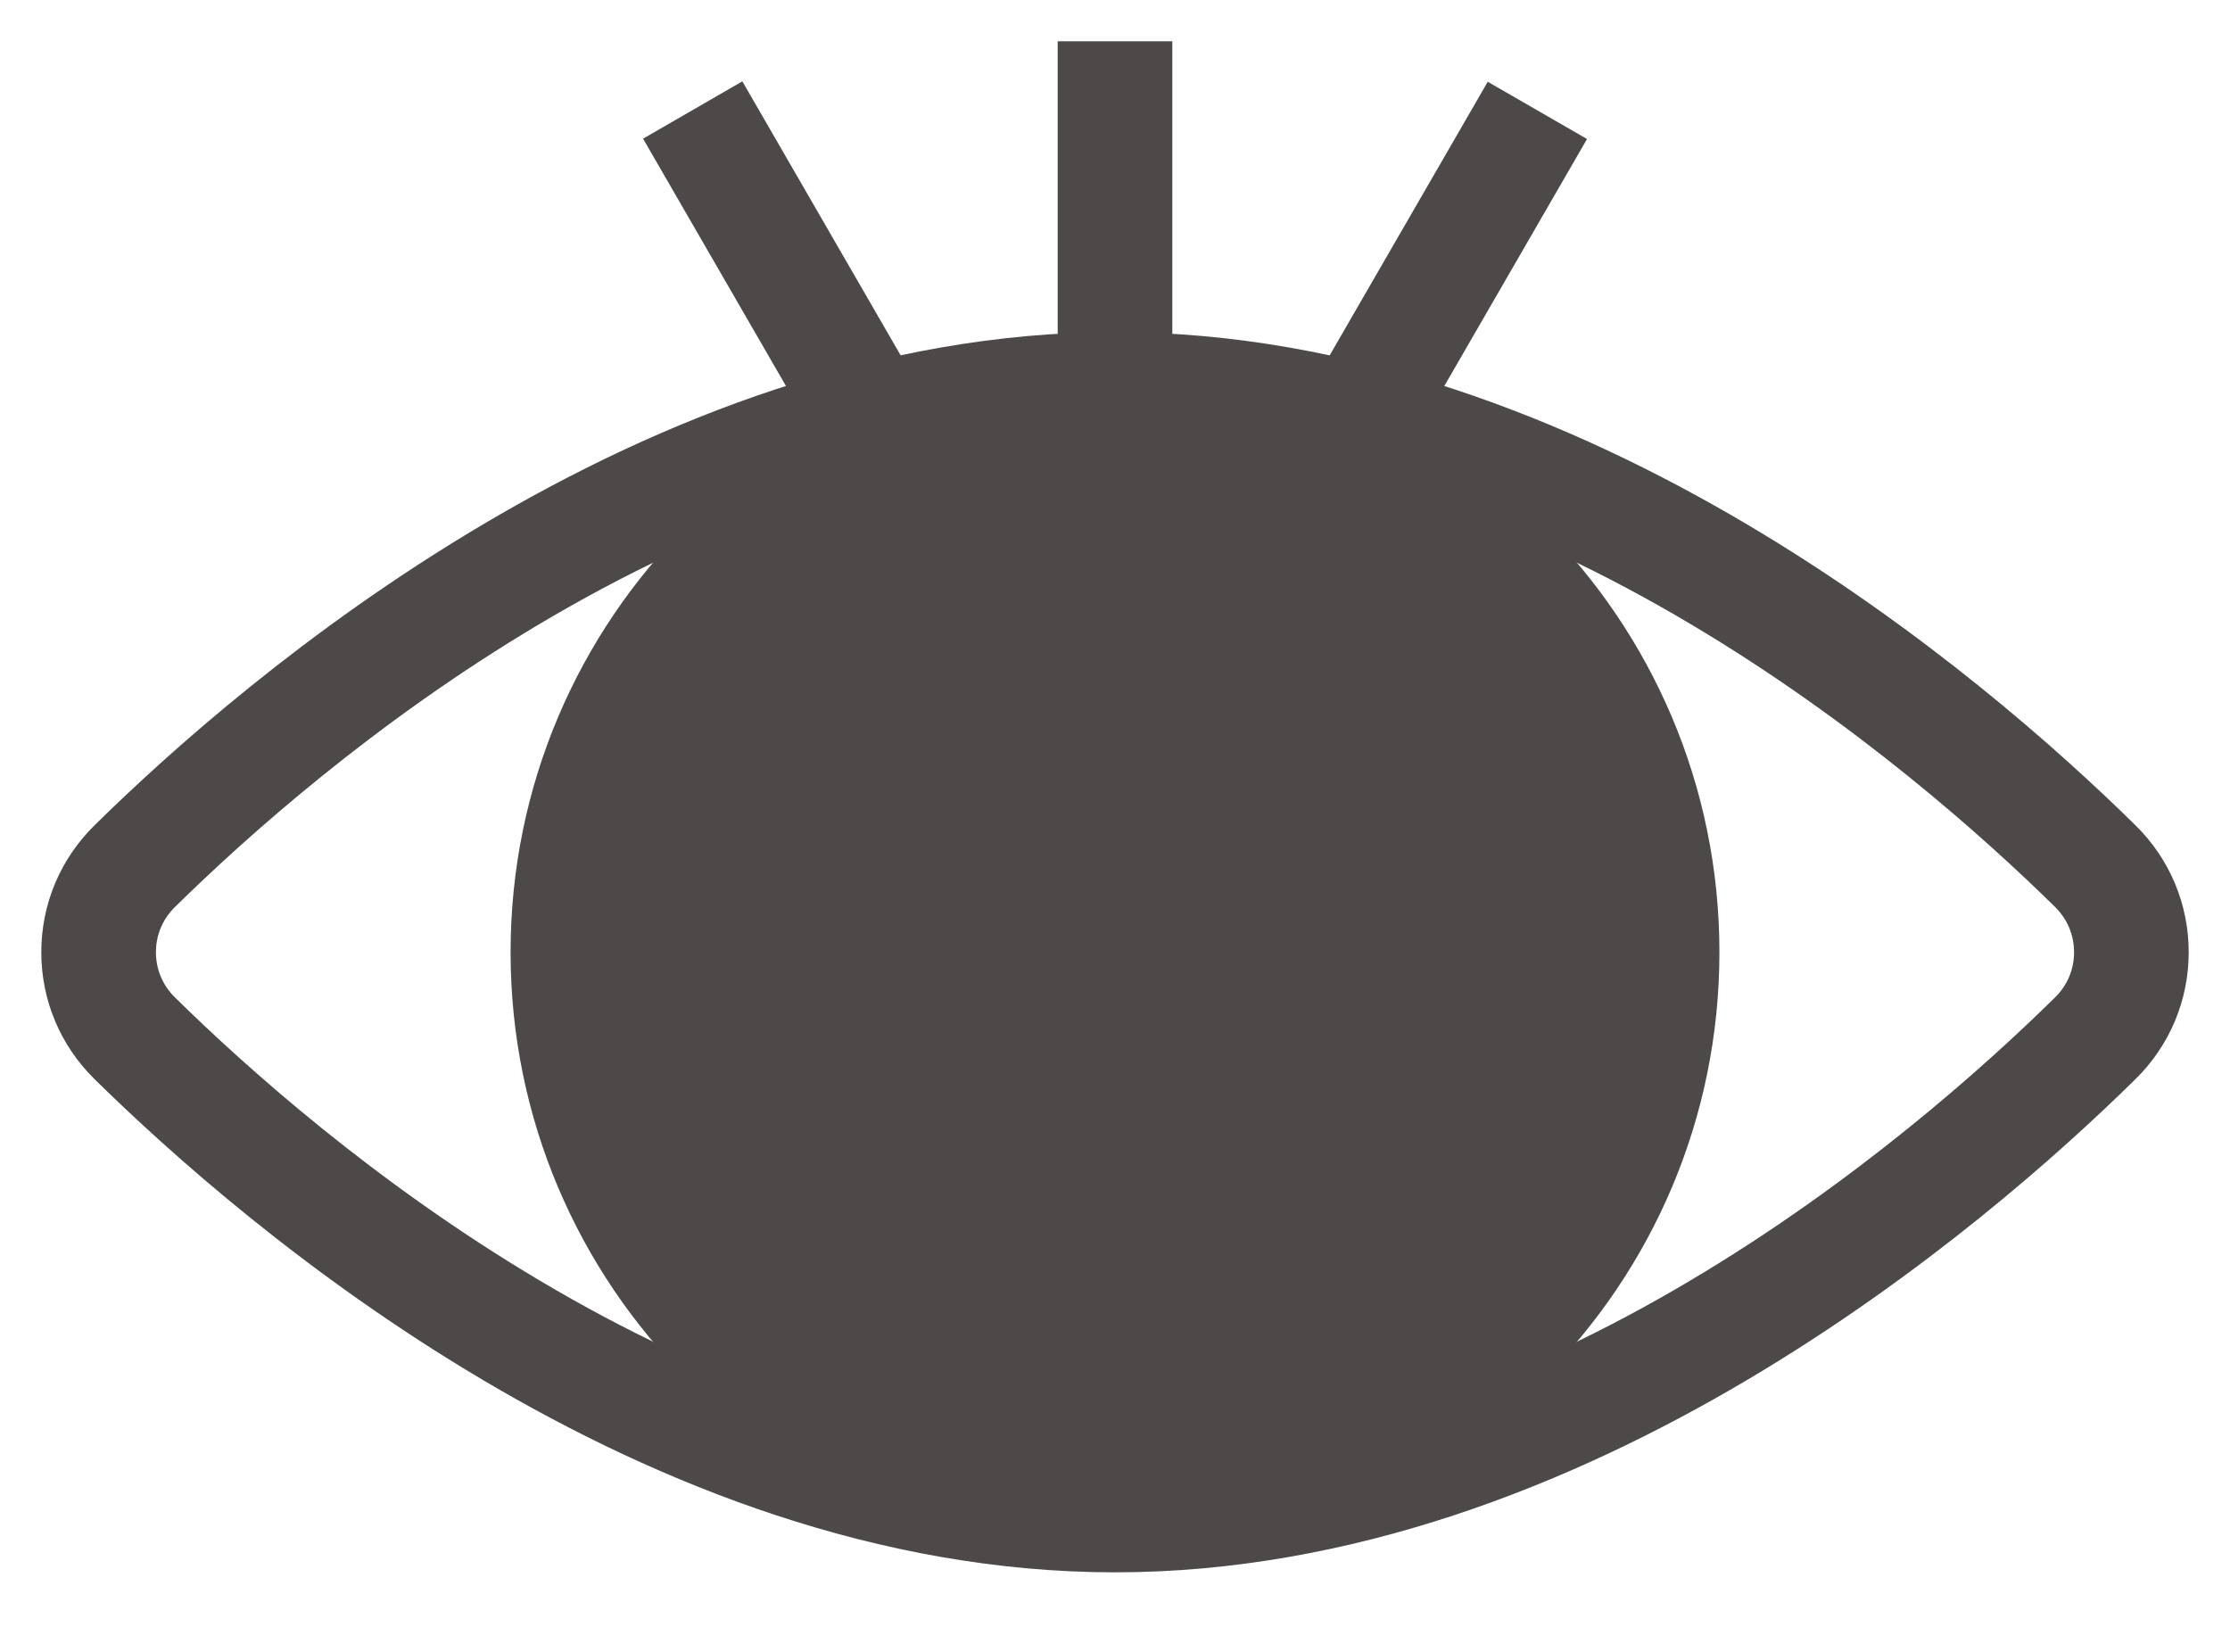 <svg width="27" height="20" viewBox="0 0 27 20" fill="none" xmlns="http://www.w3.org/2000/svg">
<path d="M13.5 18.537C8.007 18.537 3.273 14.46 1.494 12.708C1.176 12.395 1 11.976 1 11.529C1 11.082 1.176 10.663 1.494 10.35C3.273 8.597 8.007 4.521 13.5 4.521C18.996 4.521 23.727 8.597 25.506 10.35C25.824 10.663 26 11.082 26 11.529C26 11.976 25.824 12.395 25.506 12.708C23.727 14.46 18.994 18.537 13.5 18.537ZM13.5 4.909C8.149 4.909 3.511 8.908 1.766 10.627C1.522 10.867 1.388 11.188 1.388 11.529C1.388 11.87 1.522 12.191 1.766 12.431C3.511 14.15 8.149 18.149 13.5 18.149C18.851 18.149 23.489 14.15 25.234 12.431C25.478 12.191 25.612 11.87 25.612 11.529C25.612 11.188 25.478 10.867 25.234 10.627C23.489 8.908 18.851 4.909 13.5 4.909Z" fill="#4C4948"/>
<path fill-rule="evenodd" clip-rule="evenodd" d="M24.883 12.075C24.027 12.918 22.464 14.318 20.464 15.505C18.461 16.694 16.053 17.649 13.5 17.649C10.947 17.649 8.539 16.694 6.536 15.505C4.536 14.318 2.973 12.918 2.117 12.075C1.968 11.928 1.888 11.736 1.888 11.529C1.888 11.322 1.968 11.13 2.117 10.983C2.973 10.14 4.536 8.74 6.536 7.553C8.539 6.364 10.947 5.409 13.5 5.409C16.053 5.409 18.461 6.364 20.464 7.553C22.464 8.74 24.027 10.14 24.883 10.982C25.032 11.13 25.112 11.322 25.112 11.529C25.112 11.736 25.032 11.928 24.883 12.075ZM5.85 6.348C7.986 5.084 10.632 4.021 13.5 4.021C16.369 4.021 19.015 5.084 21.151 6.348C23.29 7.614 24.95 9.1 25.857 9.994C26.27 10.4 26.5 10.948 26.5 11.529C26.5 12.11 26.27 12.658 25.857 13.064C24.95 13.958 23.289 15.444 21.15 16.71C19.014 17.974 16.368 19.037 13.5 19.037C10.632 19.037 7.986 17.974 5.85 16.71C3.71 15.444 2.05 13.957 1.143 13.064C0.73 12.657 0.5 12.11 0.5 11.529C0.5 10.948 0.73 10.401 1.143 9.994M5.85 6.348C3.711 7.614 2.05 9.1 1.143 9.994L5.85 6.348Z" fill="#4C4948"/>
<path d="M13.5 18.343C17.265 18.343 20.318 15.293 20.318 11.529C20.318 7.766 17.265 4.715 13.5 4.715C9.735 4.715 6.682 7.766 6.682 11.529C6.682 15.293 9.735 18.343 13.5 18.343Z" fill="#4C4948"/>
<path fill-rule="evenodd" clip-rule="evenodd" d="M13.5 5.215C10.011 5.215 7.182 8.042 7.182 11.529C7.182 15.016 10.011 17.843 13.5 17.843C16.989 17.843 19.818 15.016 19.818 11.529C19.818 8.042 16.989 5.215 13.5 5.215ZM6.182 11.529C6.182 7.489 9.459 4.215 13.5 4.215C17.541 4.215 20.818 7.489 20.818 11.529C20.818 15.569 17.541 18.843 13.5 18.843C9.459 18.843 6.182 15.569 6.182 11.529Z" fill="#4C4948"/>
<path d="M13.694 1H13.306V4.715H13.694V1Z" fill="#4C4948"/>
<path fill-rule="evenodd" clip-rule="evenodd" d="M12.806 0.5H14.194V5.215H12.806V0.5Z" fill="#4C4948"/>
<path d="M8.805 1.668L8.469 1.862L10.328 5.079L10.664 4.885L8.805 1.668Z" fill="#4C4948"/>
<path fill-rule="evenodd" clip-rule="evenodd" d="M7.786 1.679L8.988 0.985L11.347 5.068L10.145 5.762L7.786 1.679Z" fill="#4C4948"/>
<path d="M18.196 1.672L16.337 4.889L16.673 5.083L18.532 1.866L18.196 1.672Z" fill="#4C4948"/>
<path fill-rule="evenodd" clip-rule="evenodd" d="M15.654 5.073L18.013 0.99L19.215 1.683L16.856 5.766L15.654 5.073Z" fill="#4C4948"/>
</svg>

